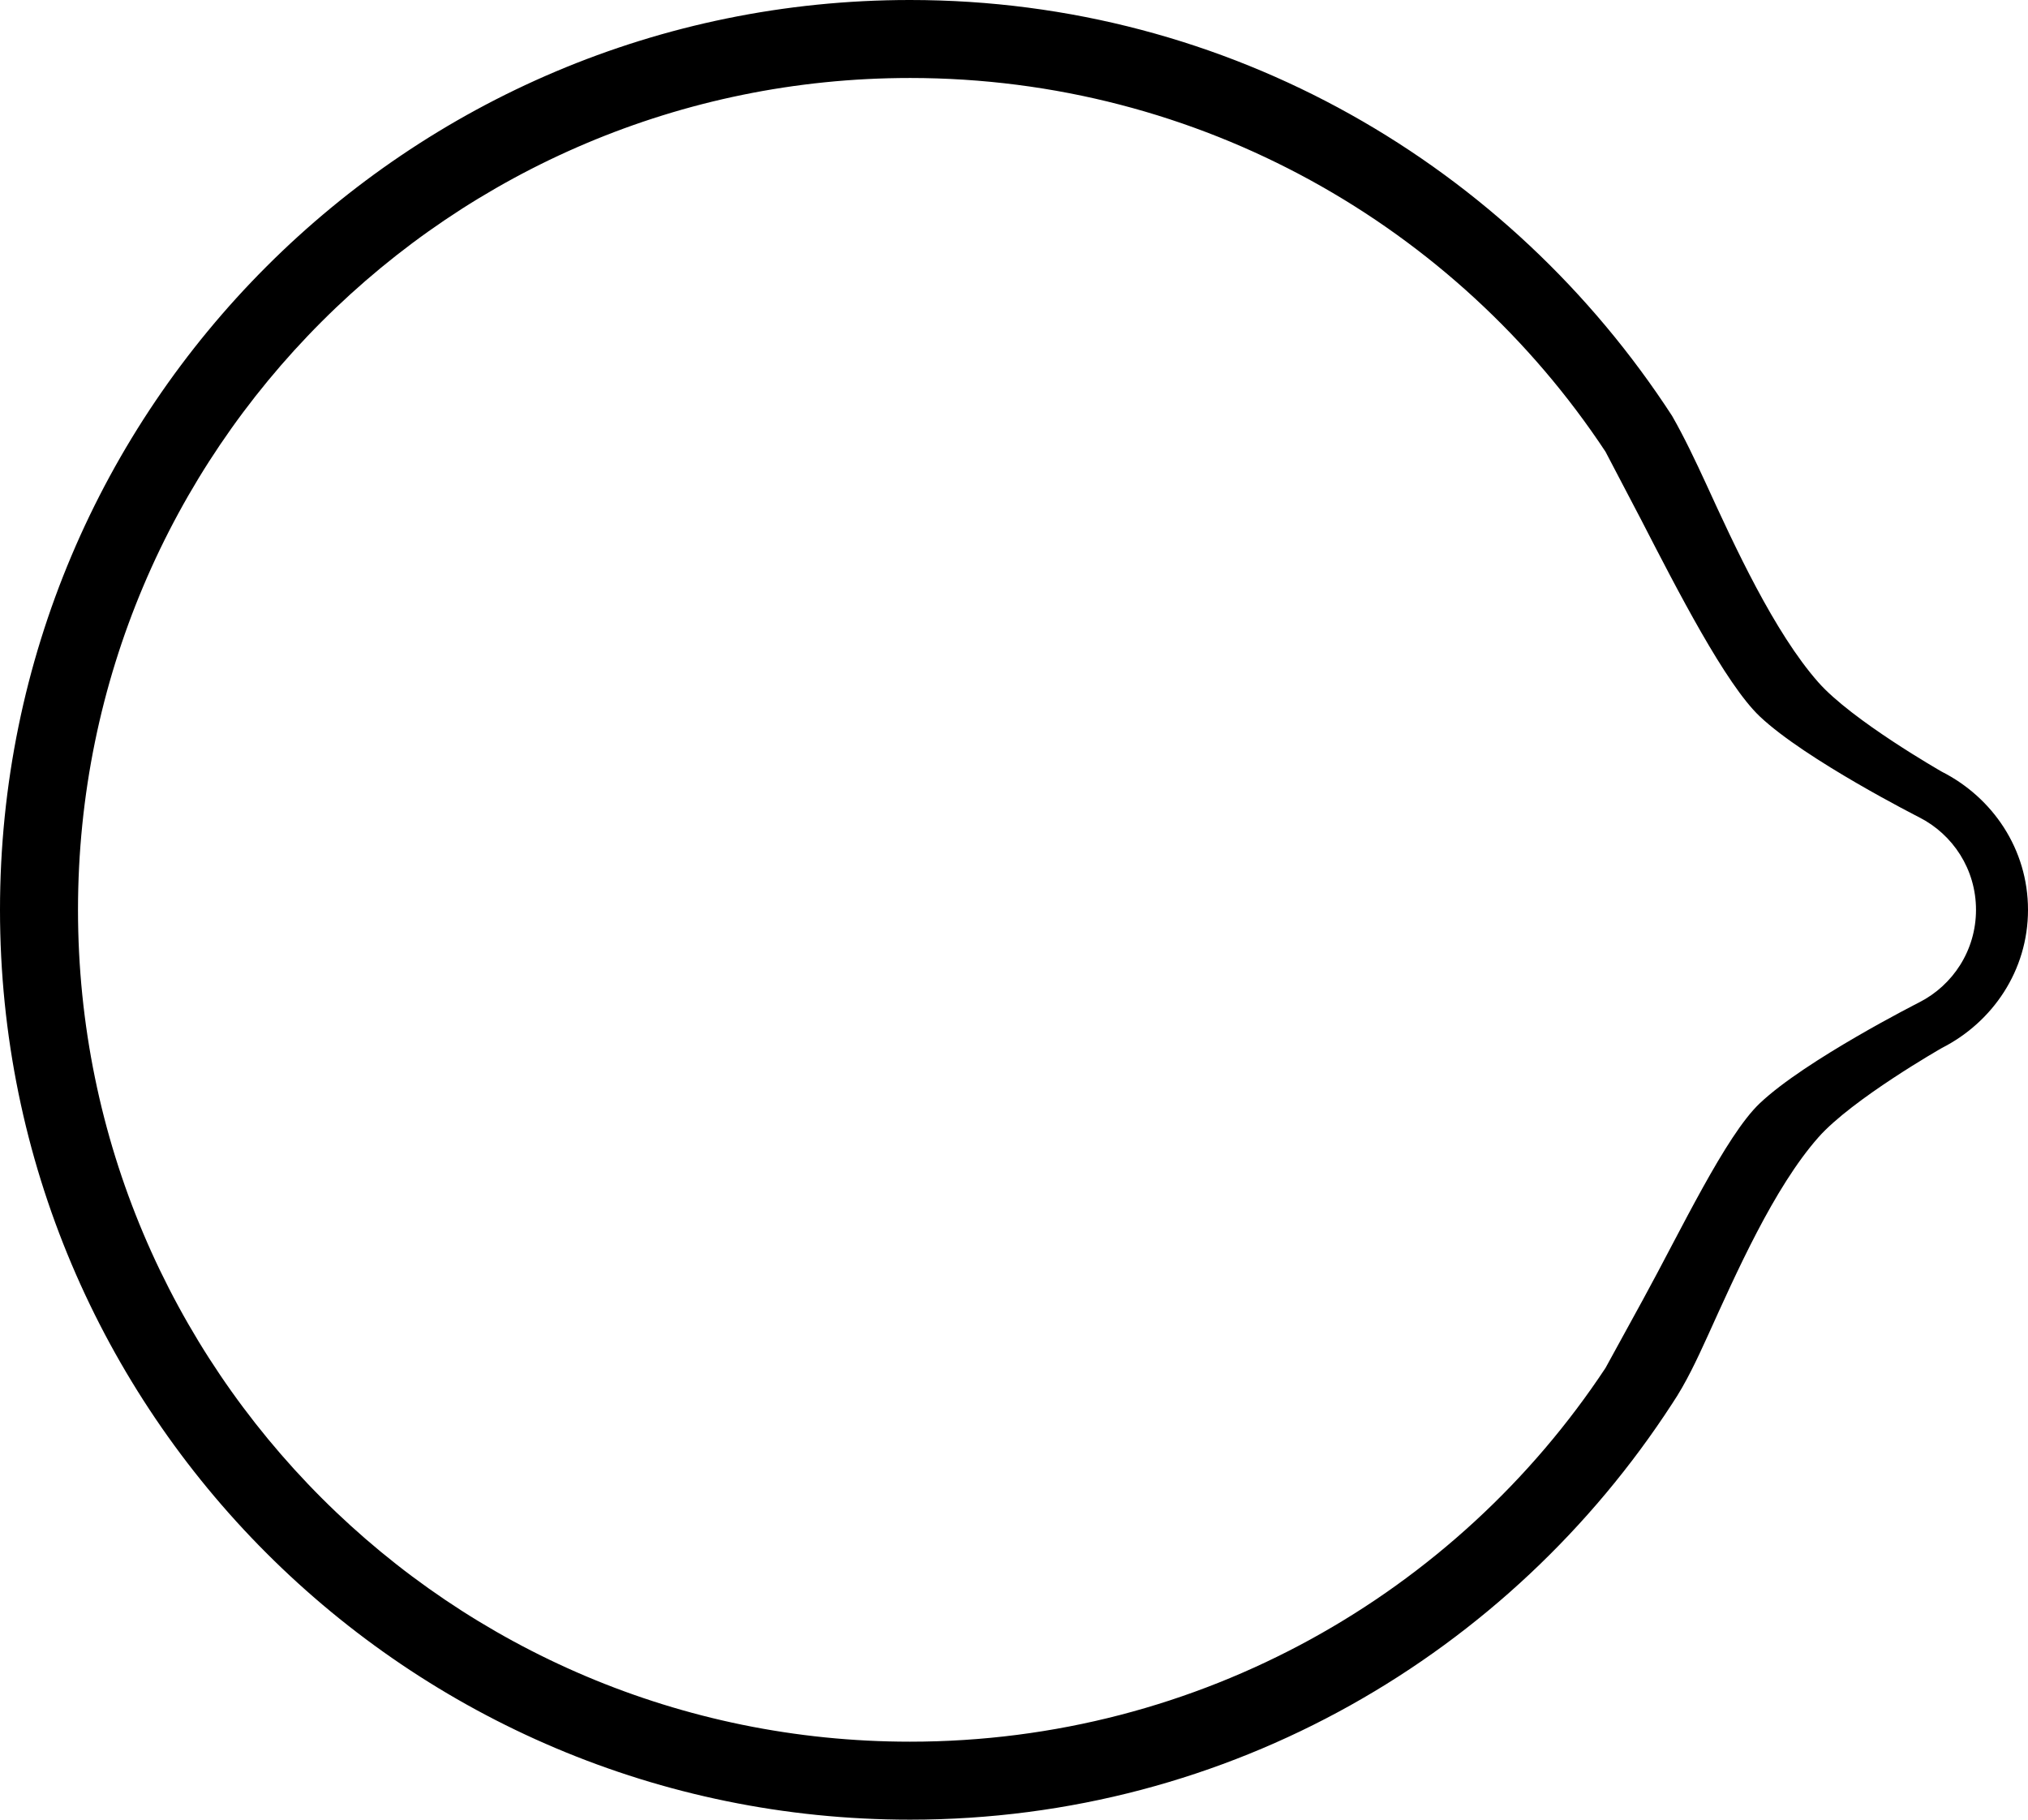 <?xml version="1.0" encoding="UTF-8" standalone="no"?>
<svg
   xmlns:dc="http://purl.org/dc/elements/1.1/"
   xmlns:cc="http://creativecommons.org/ns#"
   xmlns:rdf="http://www.w3.org/1999/02/22-rdf-syntax-ns#"
   xmlns:svg="http://www.w3.org/2000/svg"
   xmlns="http://www.w3.org/2000/svg"
   xmlns:sodipodi="http://sodipodi.sourceforge.net/DTD/sodipodi-0.dtd"
   xmlns:inkscape="http://www.inkscape.org/namespaces/inkscape"
   version="1.0"
   width="39"
   height="35"
   id="svg2"
   inkscape:version="0.47 r22583"
   sodipodi:docname="04-05-002-01-02-05.svg">
  <defs
     id="defs14">
    <inkscape:perspective
       sodipodi:type="inkscape:persp3d"
       inkscape:vp_x="0 : 17.5 : 1"
       inkscape:vp_y="0 : 1000 : 0"
       inkscape:vp_z="36 : 17.5 : 1"
       inkscape:persp3d-origin="18 : 11.666667 : 1"
       id="perspective16" />
  </defs>
  <sodipodi:namedview
     pagecolor="#ffffff"
     bordercolor="#666666"
     borderopacity="1"
     objecttolerance="10"
     gridtolerance="10"
     guidetolerance="10"
     inkscape:pageopacity="0"
     inkscape:pageshadow="2"
     inkscape:window-width="993"
     inkscape:window-height="789"
     id="namedview12"
     showgrid="true"
     inkscape:zoom="15.487127"
     inkscape:cx="18"
     inkscape:cy="17.5"
     inkscape:window-x="209"
     inkscape:window-y="0"
     inkscape:window-maximized="0"
     inkscape:current-layer="svg2"
     inkscape:snap-grids="true">
    <inkscape:grid
       type="xygrid"
       id="grid2822" />
  </sodipodi:namedview>
  <path
     style="fill:#000000;fill-opacity:1;stroke:none"
     d="M 17.5,0 C 7.835,0 0,7.835 0,17.5 0,27.165 7.835,35 17.5,35 c 6.155,0 11.537,-3.195 14.656,-8 0.269,-0.4 0.479,-0.854 0.688,-1.312 0.54,-1.191 1.27,-2.844 2.125,-3.812 0.648,-0.734 2.375,-1.719 2.375,-1.719 C 38.319,19.661 39,18.669 39,17.5 c 0,-1.169 -0.681,-2.161 -1.656,-2.656 0,0 -1.727,-0.985 -2.375,-1.719 C 34.118,12.161 33.354,10.496 32.812,9.312 32.603,8.859 32.39,8.409 32.156,8 29.037,3.195 23.655,0 17.5,0 z m 0,1.5 c 5.58,0 10.512,2.857 13.375,7.188 L 31.562,10 c 0.694,1.348 1.621,3.157 2.281,3.781 0.88,0.832 3.062,1.938 3.062,1.938 C 37.556,16.049 38,16.721 38,17.5 c 0,0.779 -0.444,1.451 -1.094,1.781 0,0 -2.182,1.105 -3.062,1.938 -0.658,0.622 -1.522,2.453 -2.25,3.781 L 30.875,26.312 C 28.012,30.643 23.08,33.5 17.5,33.5 c -8.837,0 -16,-7.163 -16,-16 0,-8.837 7.163,-16 16,-16 z"
     id="path2824" />
</svg>
